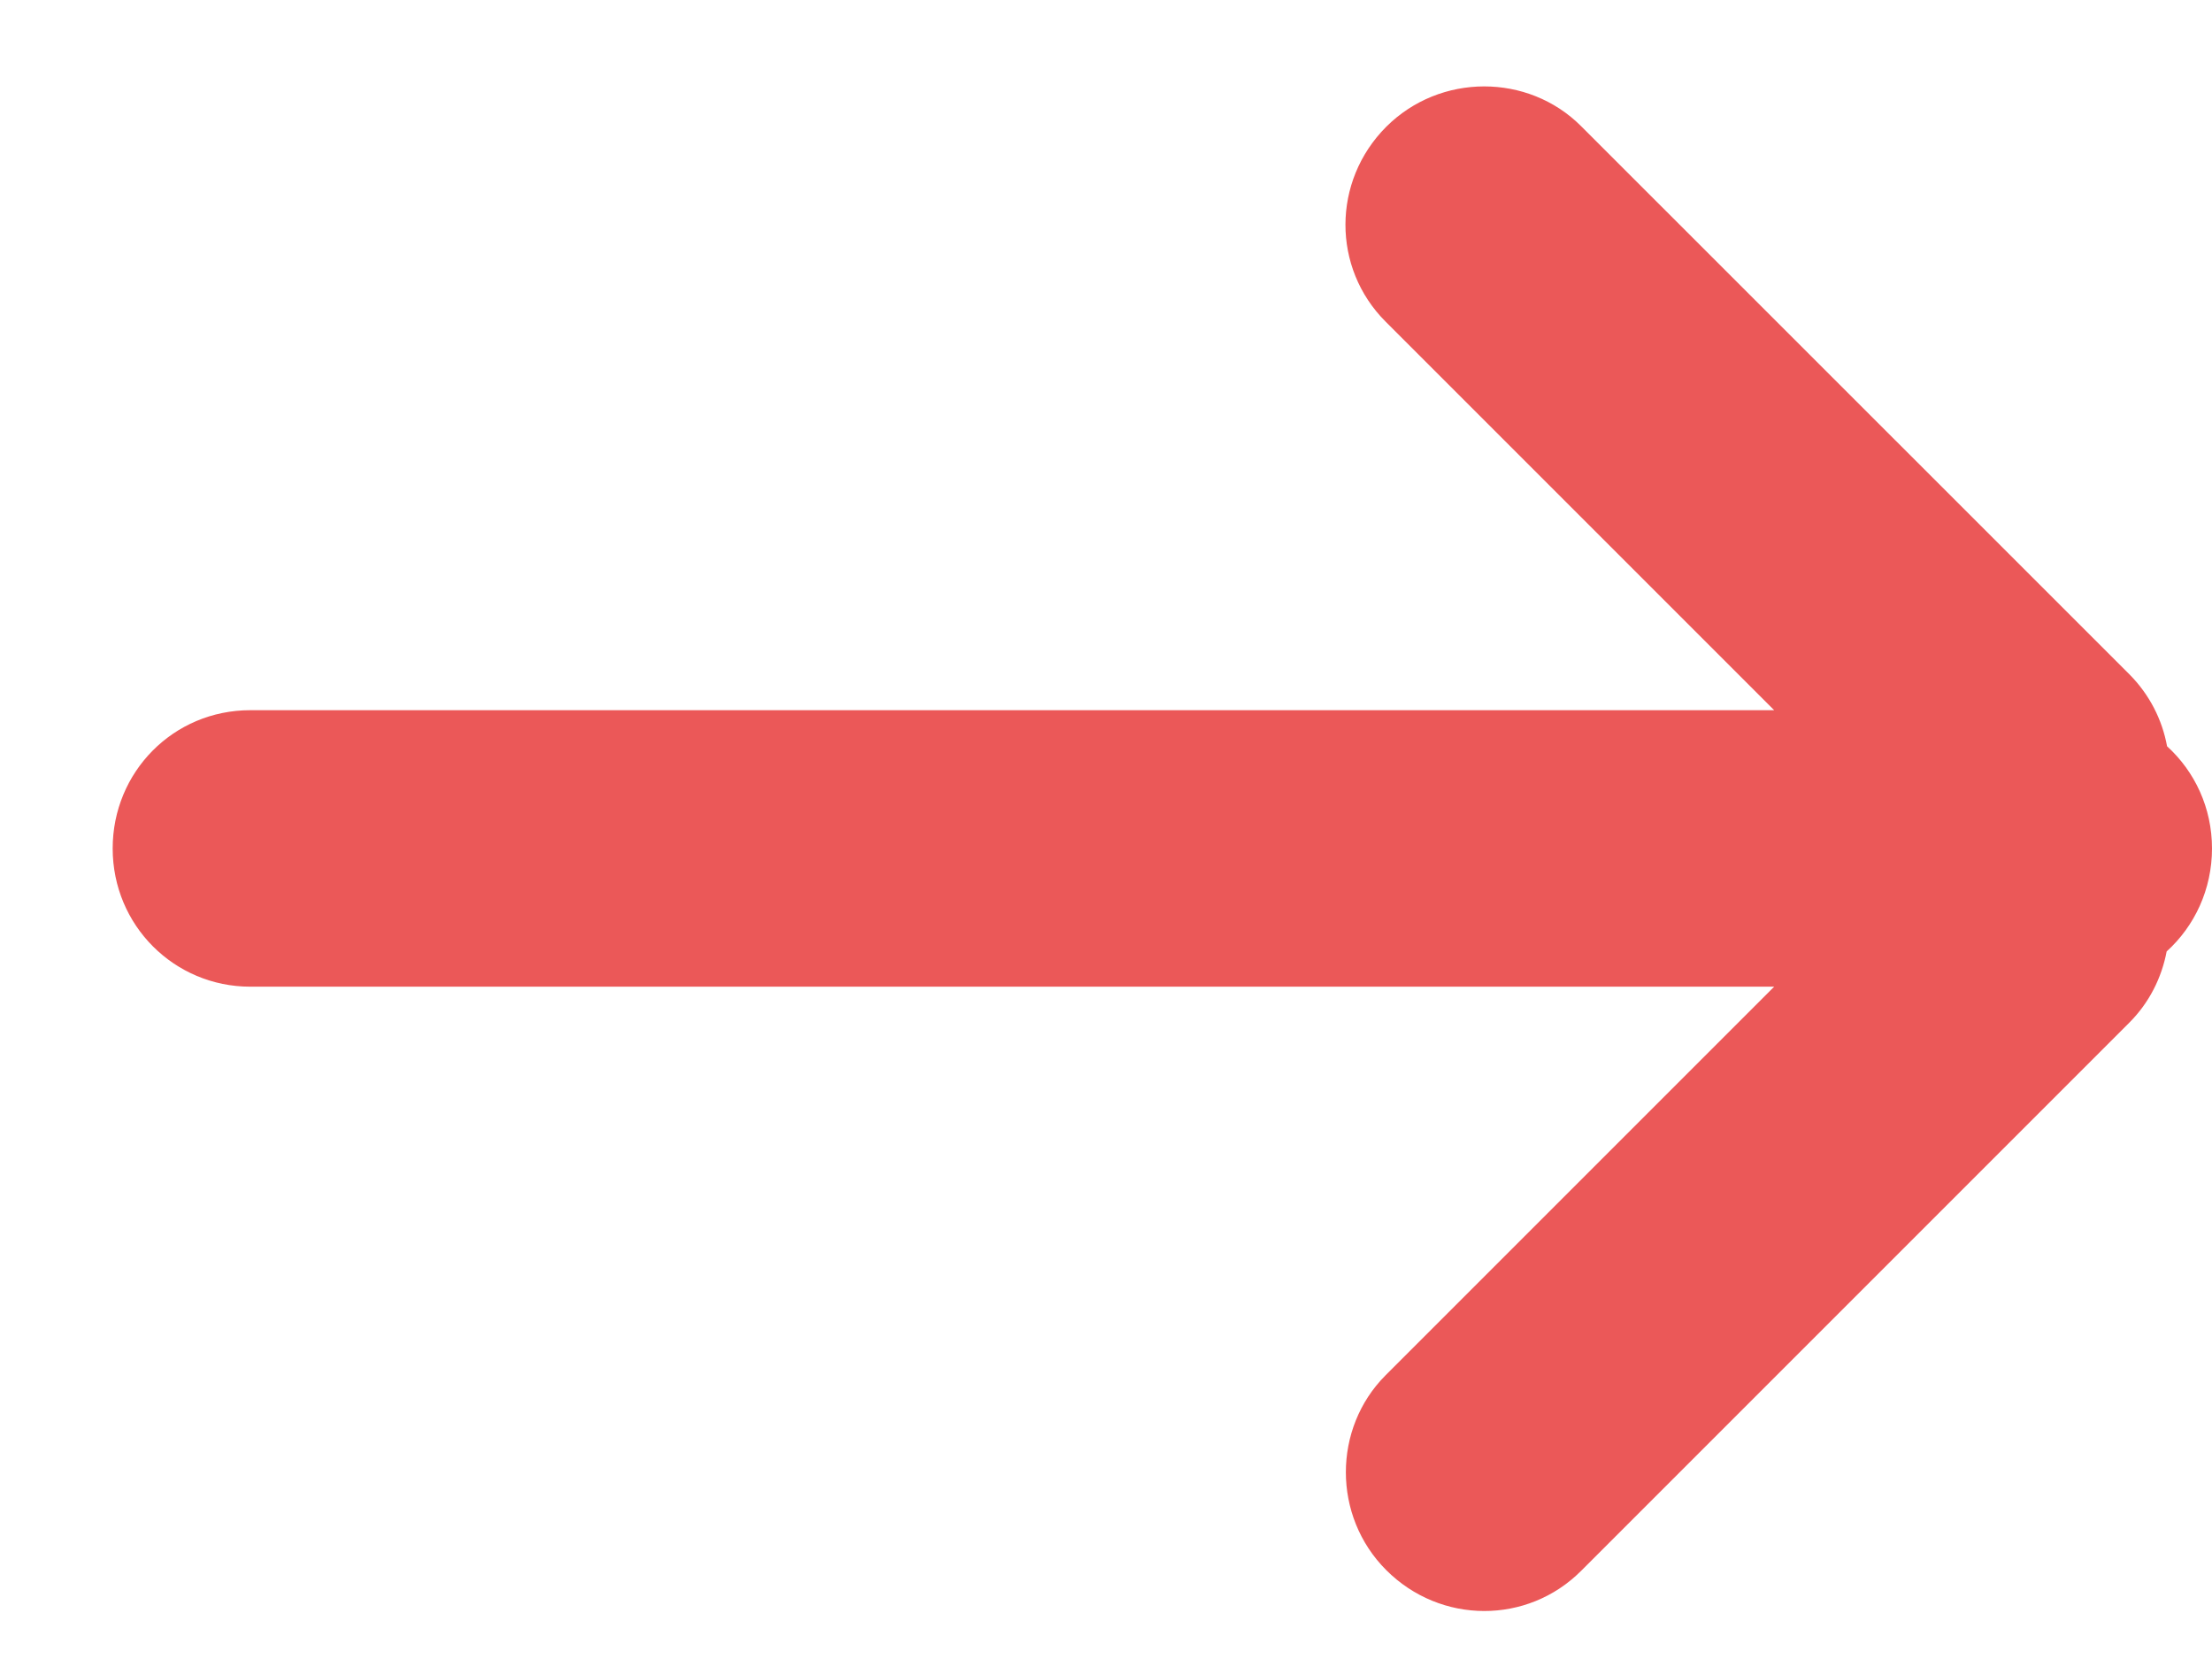 <?xml version="1.0" encoding="UTF-8" standalone="no"?>
<svg width="16px" height="12px" viewBox="0 0 16 12" version="1.1" xmlns="http://www.w3.org/2000/svg" xmlns:xlink="http://www.w3.org/1999/xlink">
    <!-- Generator: Sketch 41.2 (35397) - http://www.bohemiancoding.com/sketch -->
    <title>Arrow</title>
    <desc>Created with Sketch.</desc>
    <defs></defs>
    <g id="Telas" stroke="none" stroke-width="1" fill="none" fill-rule="evenodd">
        <g id="Enviar-Formulario" transform="translate(-767, -524)" fill="#EB5858">
            <g id="Group-3" transform="translate(77, 325)">
                <g id="Group-7" transform="translate(595, 0)">
                    <g id="Group-2-Copy" transform="translate(28, 193.778)">
                        <path d="M79.833,12.359 L68.811,12.359 C68.261,12.359 67.815,11.916 67.815,11.359 C67.815,10.807 68.253,10.359 68.811,10.359 L79.833,10.359 L77.022,7.548 C76.635,7.161 76.634,6.533 77.027,6.139 C77.418,5.749 78.054,5.752 78.436,6.134 L82.402,10.099 C82.549,10.247 82.64,10.429 82.675,10.62 C82.875,10.802 83,11.065 83,11.359 C83,11.655 82.874,11.921 82.672,12.104 C82.636,12.294 82.546,12.475 82.402,12.619 L78.436,16.585 C78.049,16.972 77.421,16.973 77.027,16.579 C76.637,16.189 76.64,15.553 77.022,15.17 L79.833,12.359 Z" id="Arrow"></path>
                    </g>
                </g>
            </g>
        </g>
    </g>
</svg>